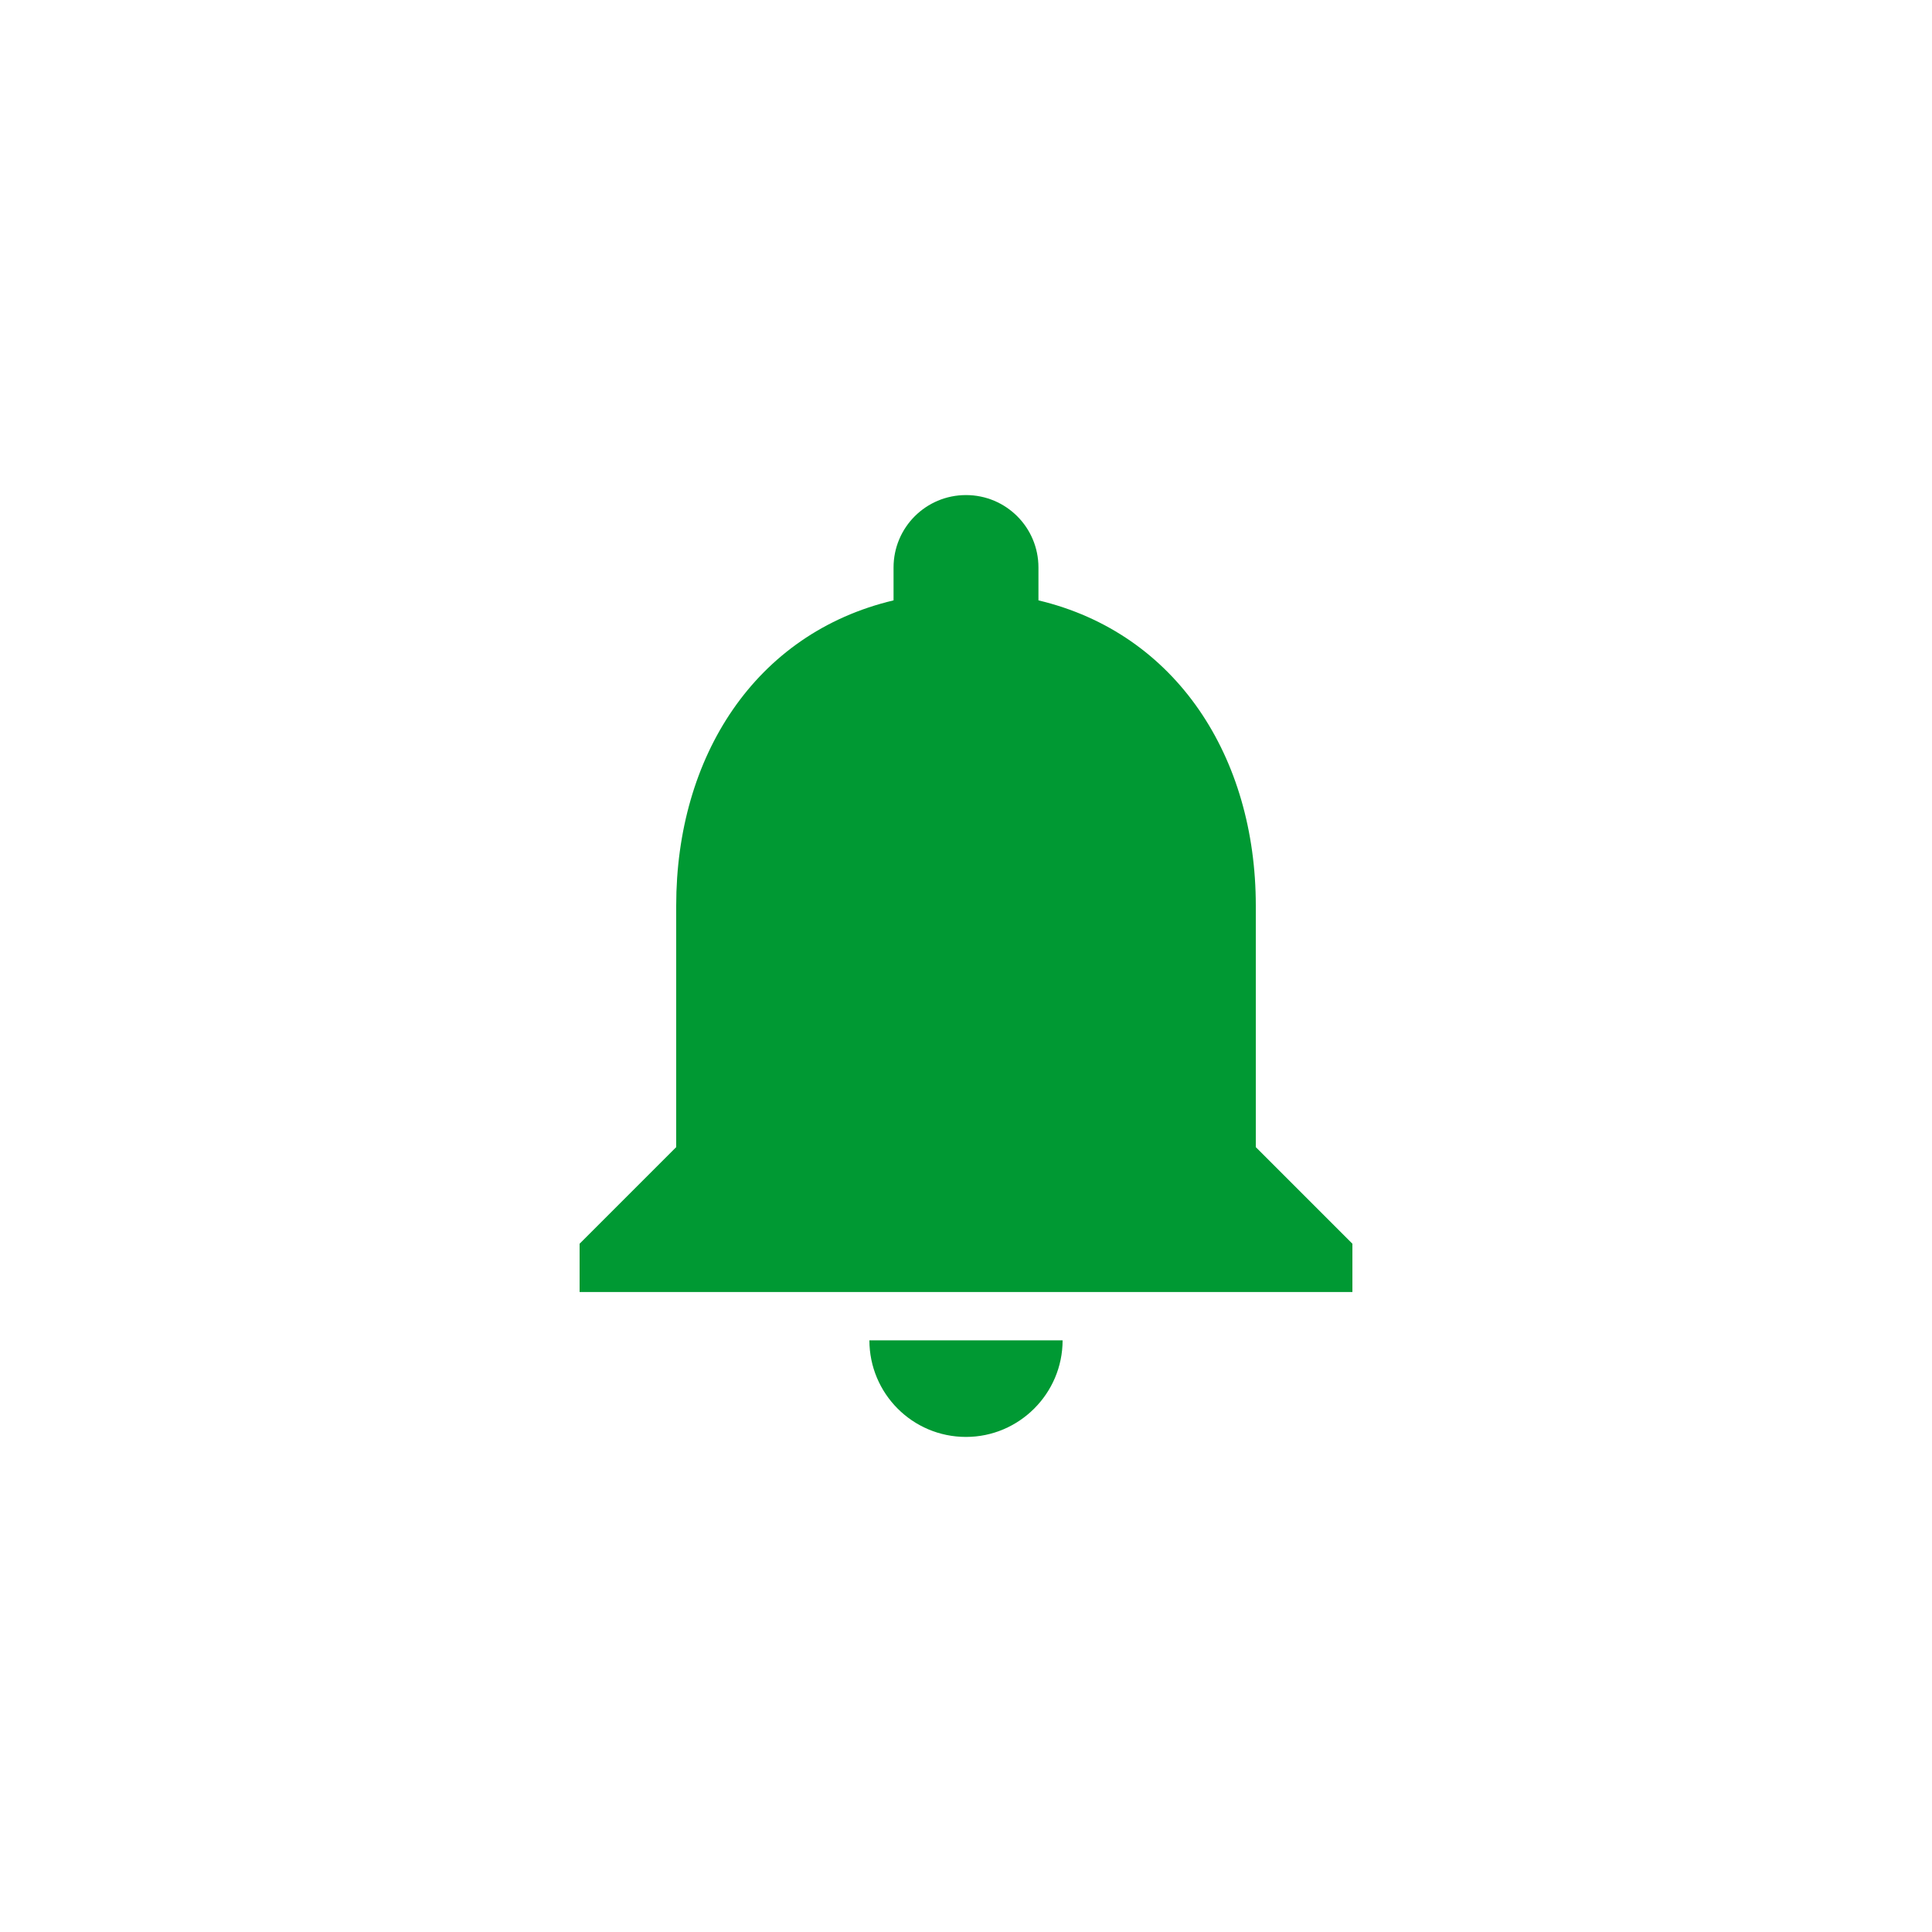<svg width="40" height="40" viewBox="0 0 40 40" fill="none" xmlns="http://www.w3.org/2000/svg">
<path d="M26 23.75V18.75C26 15.68 24.36 13.11 21.5 12.43V11.75C21.5 10.92 20.83 10.25 20 10.25C19.17 10.25 18.5 10.92 18.5 11.75V12.43C15.63 13.11 14 15.67 14 18.75V23.75L12 25.75V26.75H28V25.75L26 23.75ZM20 29.75C21.1 29.75 22 28.85 22 27.75H18C18 28.85 18.89 29.75 20 29.75Z" fill="#009933"/>
</svg>
